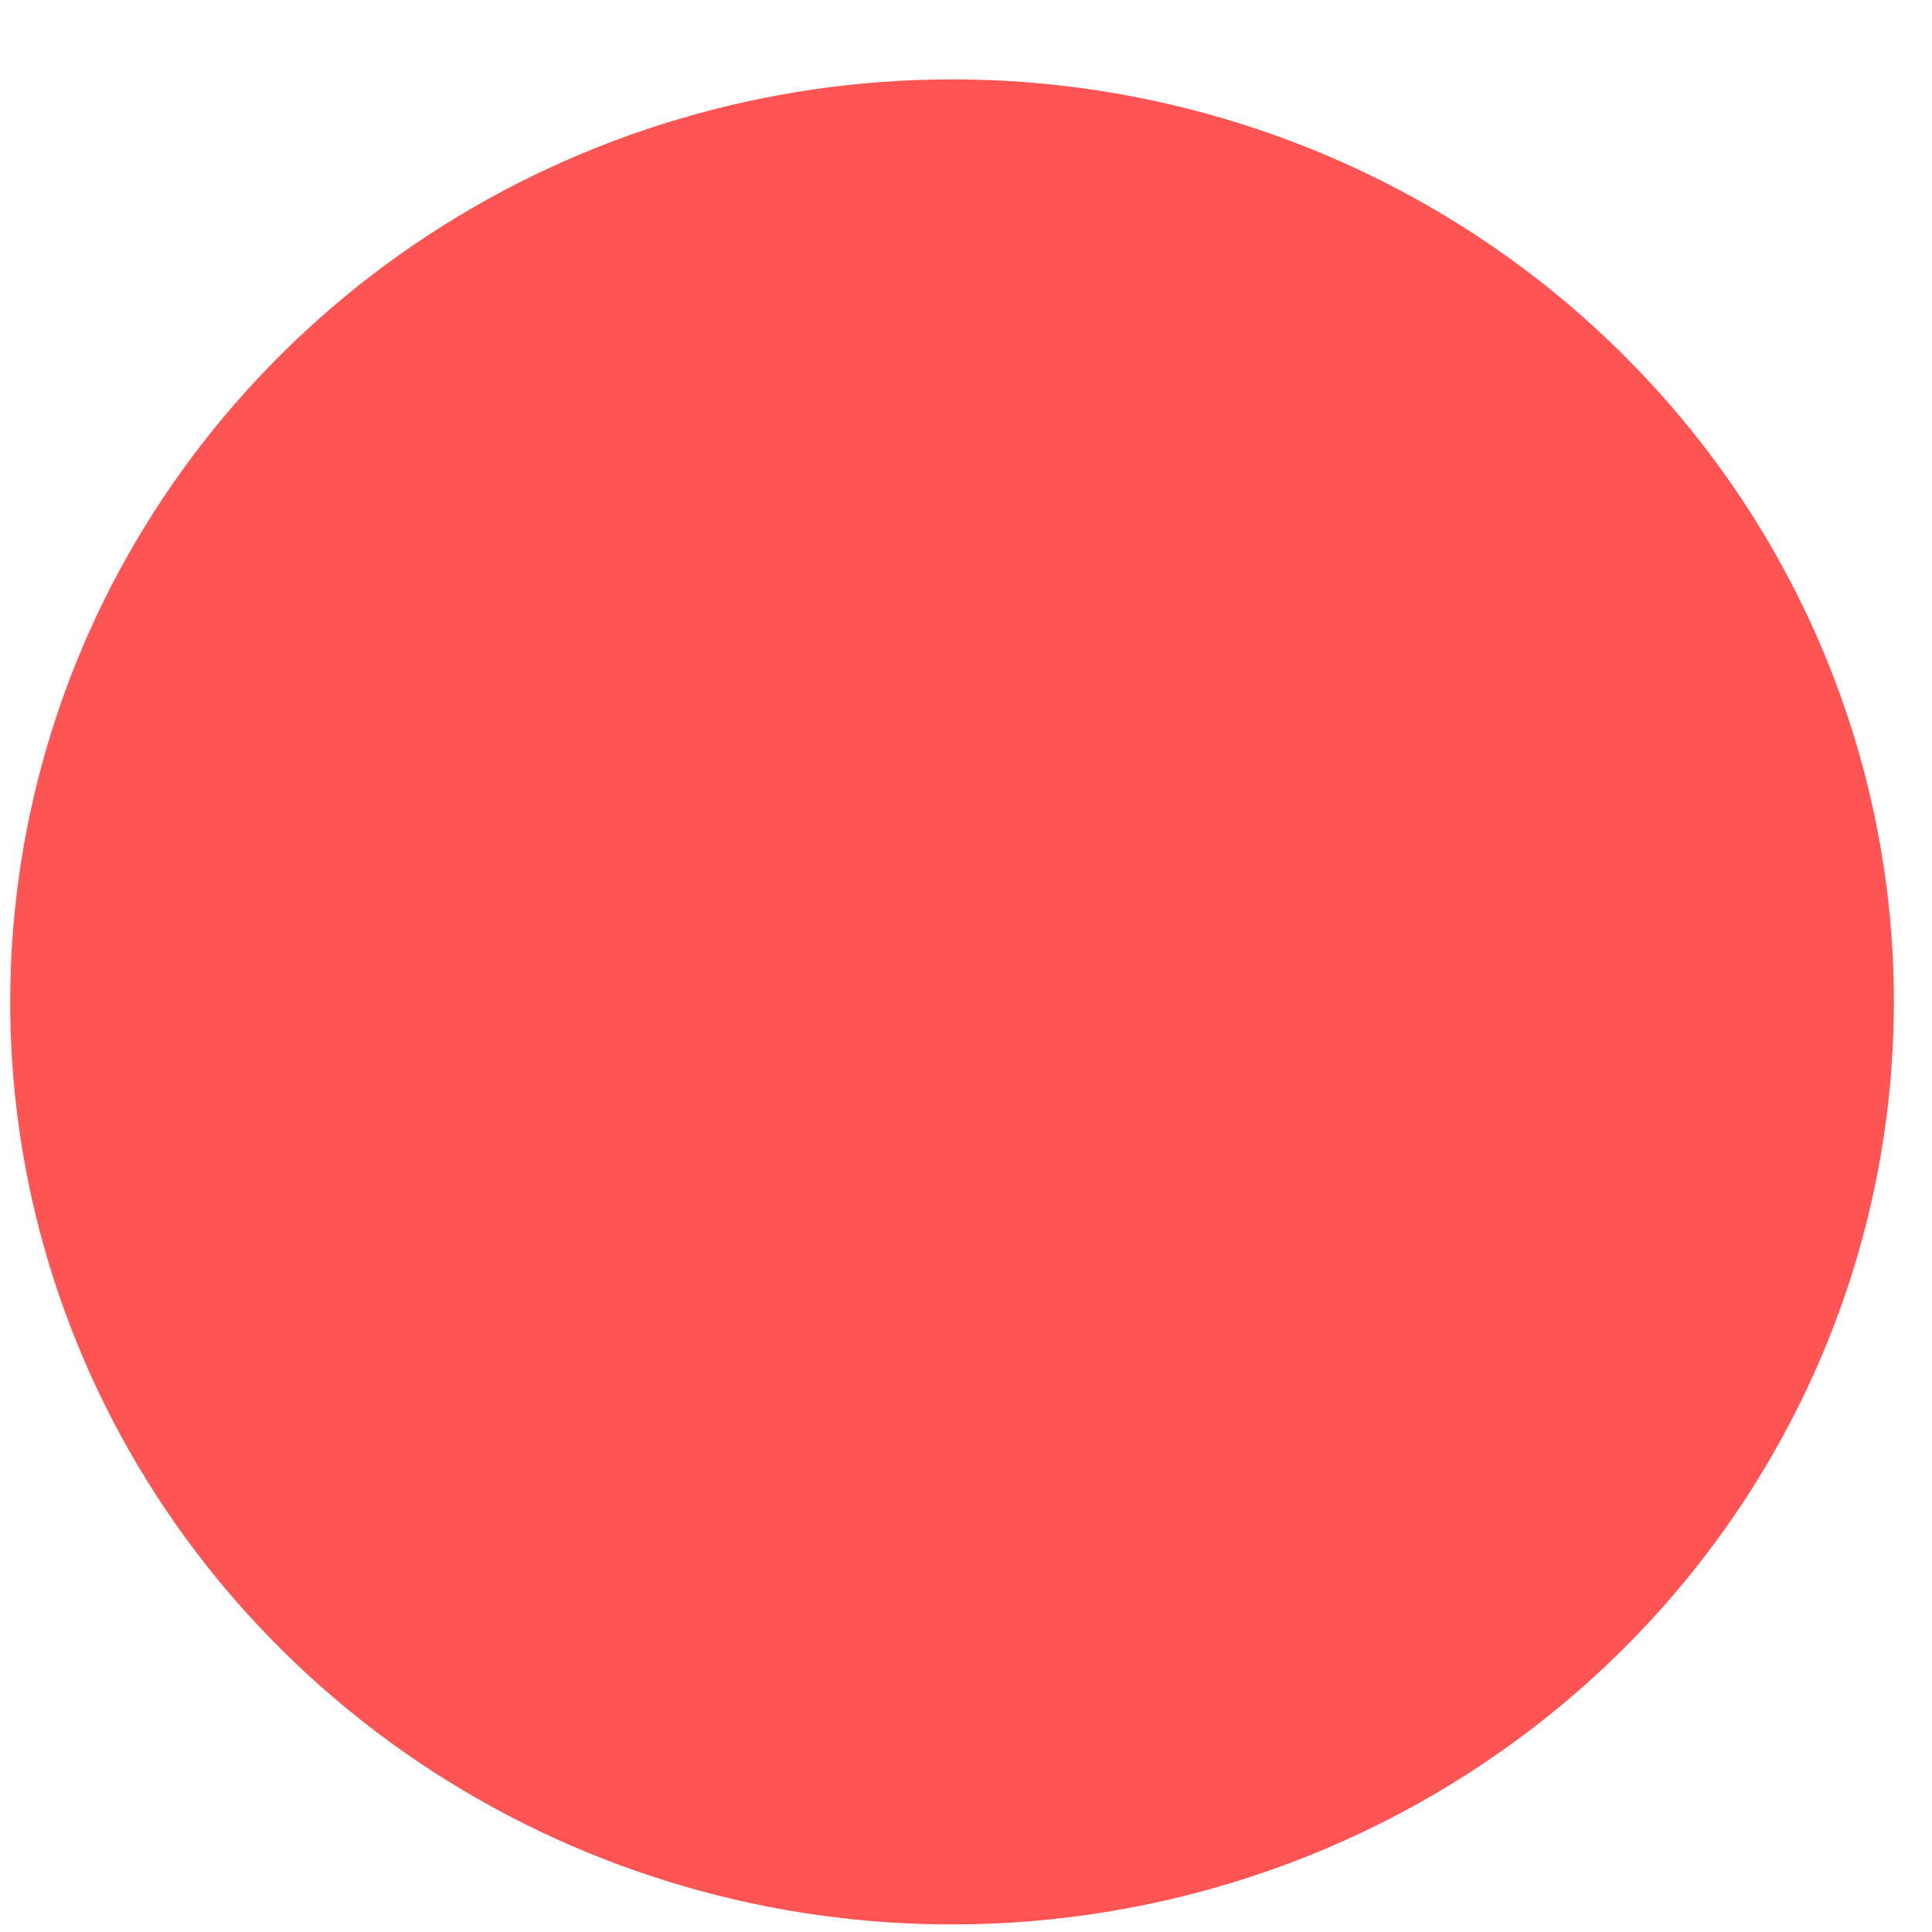 <?xml version="1.0" encoding="UTF-8" standalone="no"?><svg width='11' height='11' viewBox='0 0 11 11' fill='none' xmlns='http://www.w3.org/2000/svg'>
<g style='mix-blend-mode:color-dodge'>
<path d='M5.421 0.452C4.36 0.452 3.323 0.76 2.441 1.337C1.56 1.914 0.872 2.734 0.466 3.694C0.061 4.654 -0.046 5.71 0.161 6.729C0.368 7.748 0.879 8.684 1.629 9.418C2.379 10.153 3.334 10.653 4.374 10.856C5.415 11.059 6.493 10.954 7.473 10.557C8.452 10.159 9.29 9.486 9.879 8.622C10.468 7.759 10.783 6.743 10.783 5.704C10.783 4.311 10.218 2.975 9.212 1.99C8.207 1.005 6.843 0.452 5.421 0.452Z' fill='#FE5454'/>
</g>
</svg>
